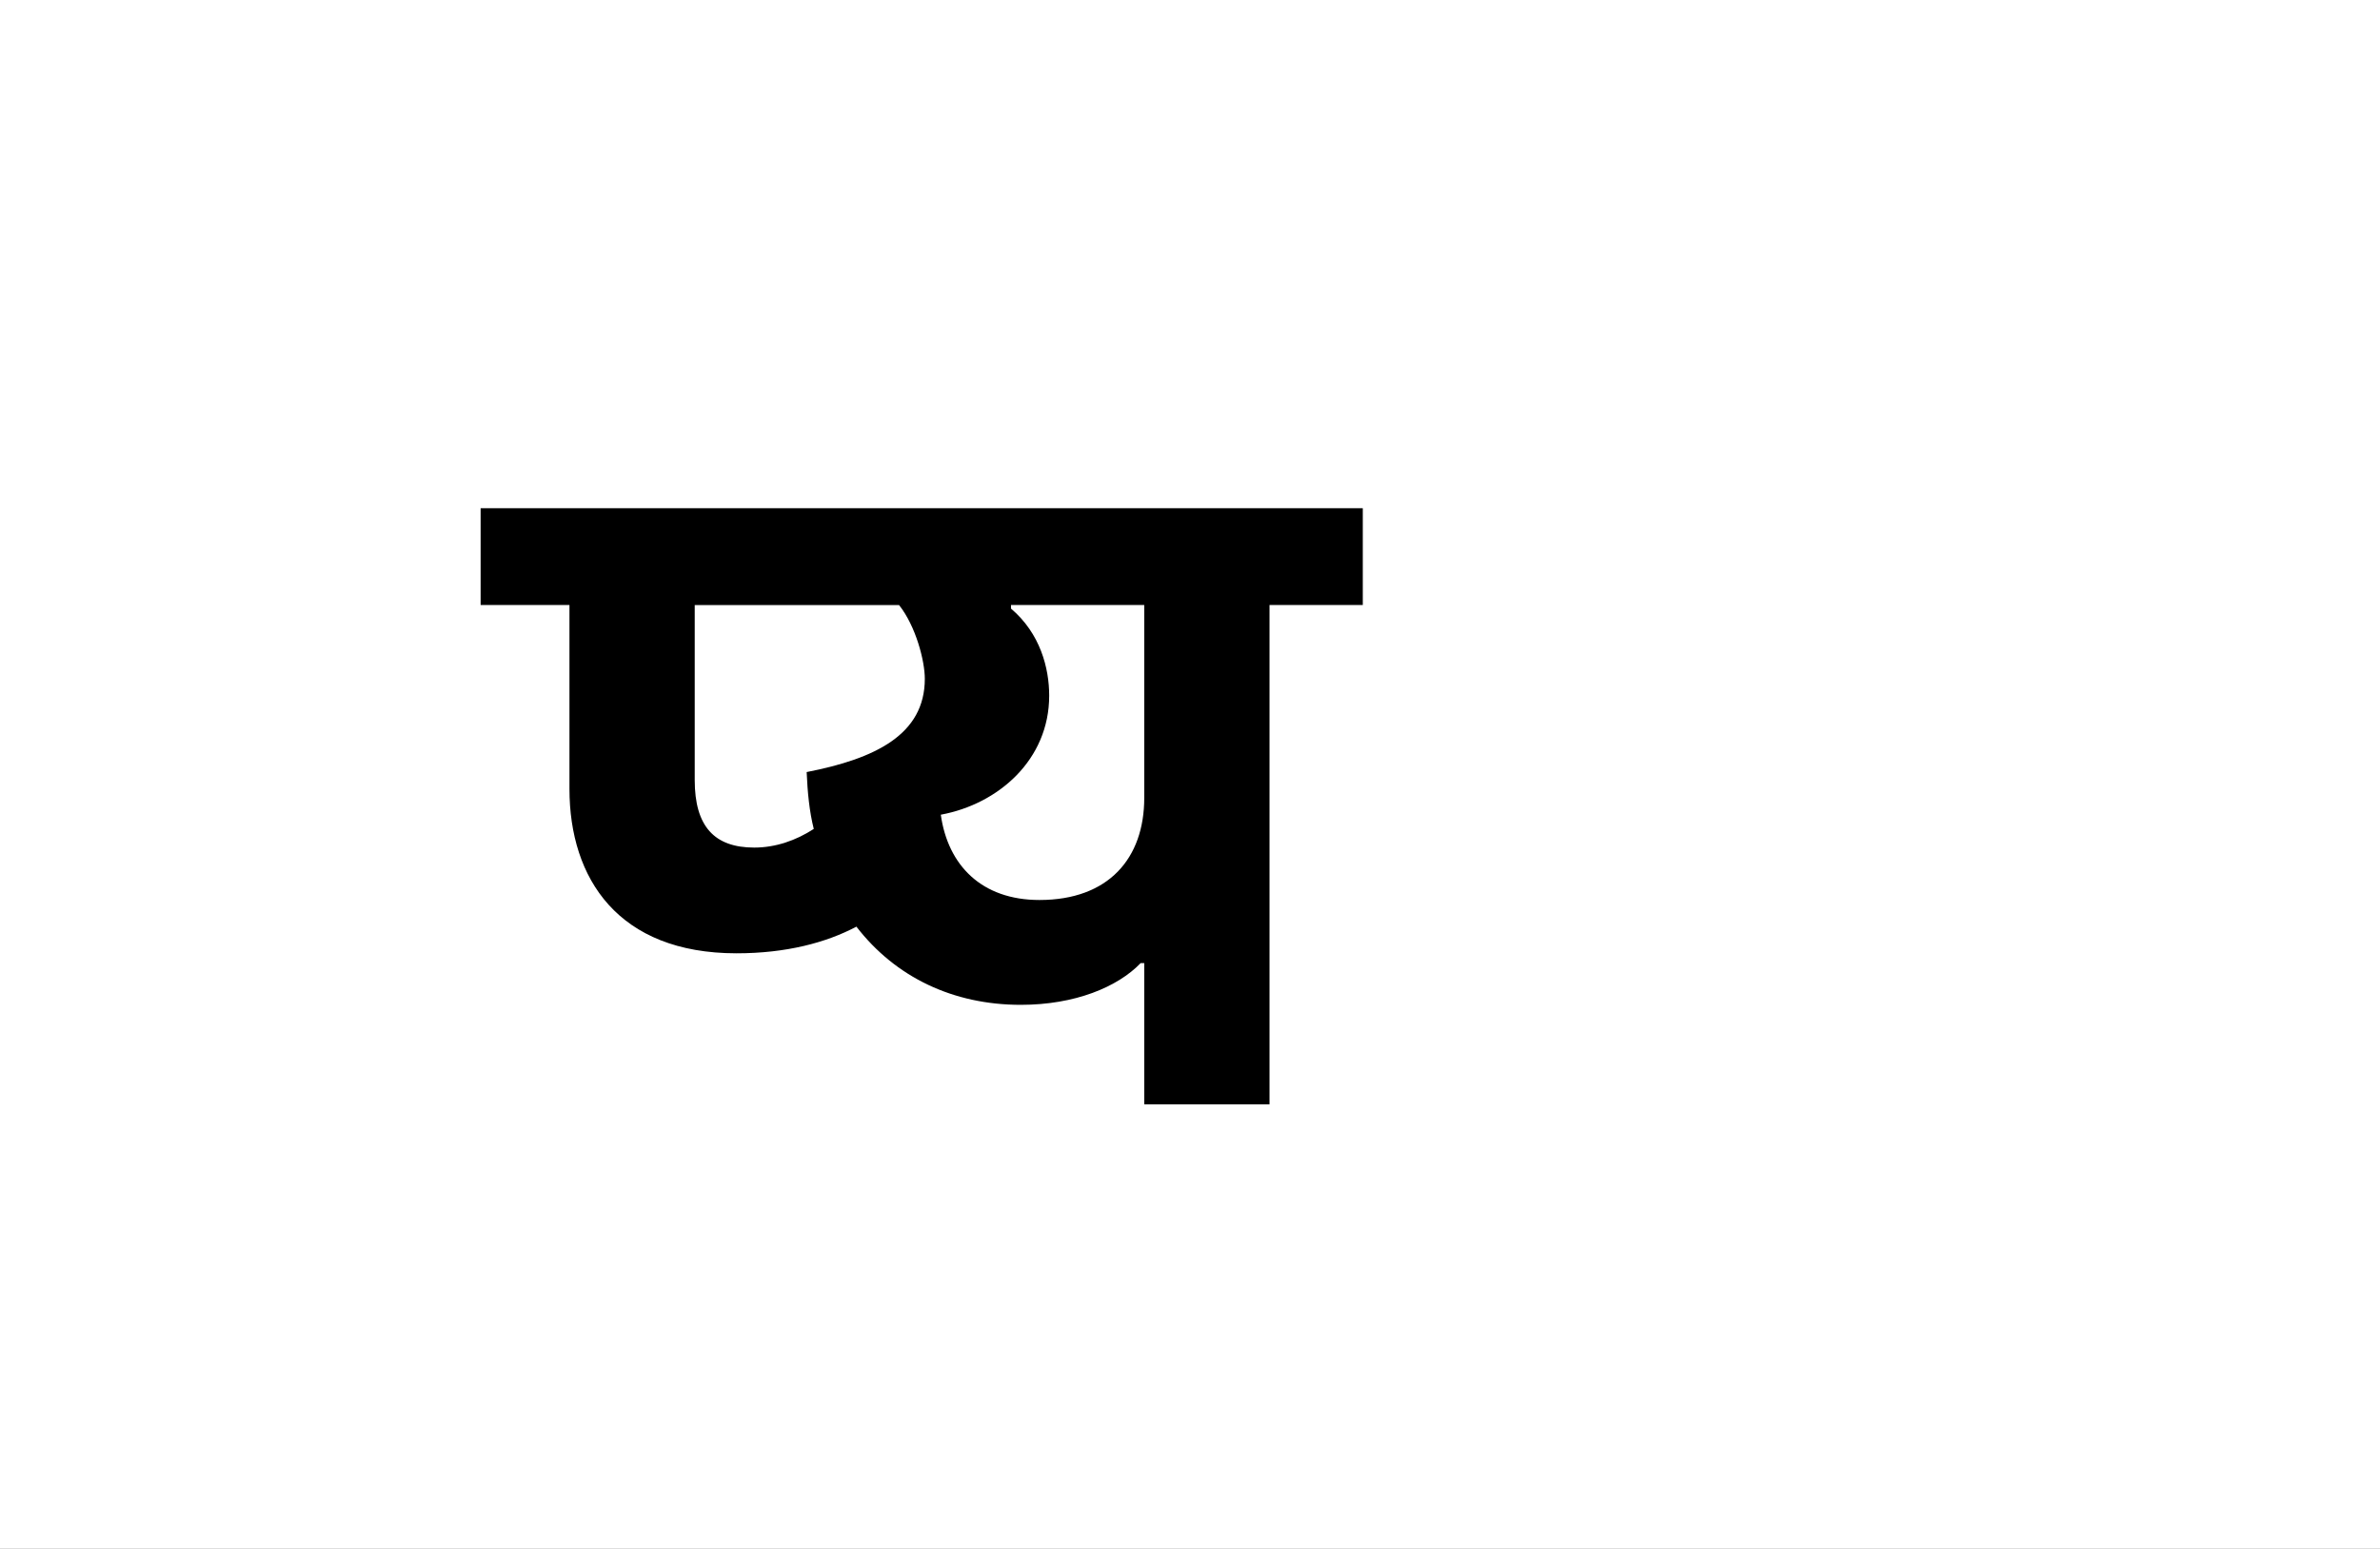 <?xml version="1.0" encoding="UTF-8"?>
<svg height="1743" version="1.1" width="2679" xmlns="http://www.w3.org/2000/svg" xmlns:xlink="http://www.w3.org/1999/xlink">
 <rect width="100%" height="100%" fill="#808080" stroke="none"/>
 <path d="M0,0 l2679,0 l0,1743 l-2679,0 Z M0,0" fill="rgb(255,255,255)" transform="matrix(1,0,0,-1,0,1743)"/>
 <path d="M258,170 c56,0,101,12,135,30 c44,-57,109,-88,185,-88 c61,0,109,20,135,47 l4,0 l0,-159 l141,0 l0,562 l105,0 l0,109 l-993,0 l0,-109 l100,0 l0,-207 c0,-101,55,-185,188,-185 Z M278,289 c-45,0,-67,24,-67,76 l0,197 l230,0 c19,-24,29,-63,29,-83 c0,-63,-56,-90,-133,-105 c1,-23,3,-44,8,-64 c-20,-13,-43,-21,-67,-21 Z M488,326 c65,12,122,62,122,134 c0,31,-10,70,-43,98 l0,4 l150,0 l0,-217 c0,-68,-40,-115,-118,-115 c-65,0,-103,39,-111,96 Z M488,326" fill="rgb(0,0,0)" transform="matrix(1,0,0,-1,571,1243)"/>
</svg>